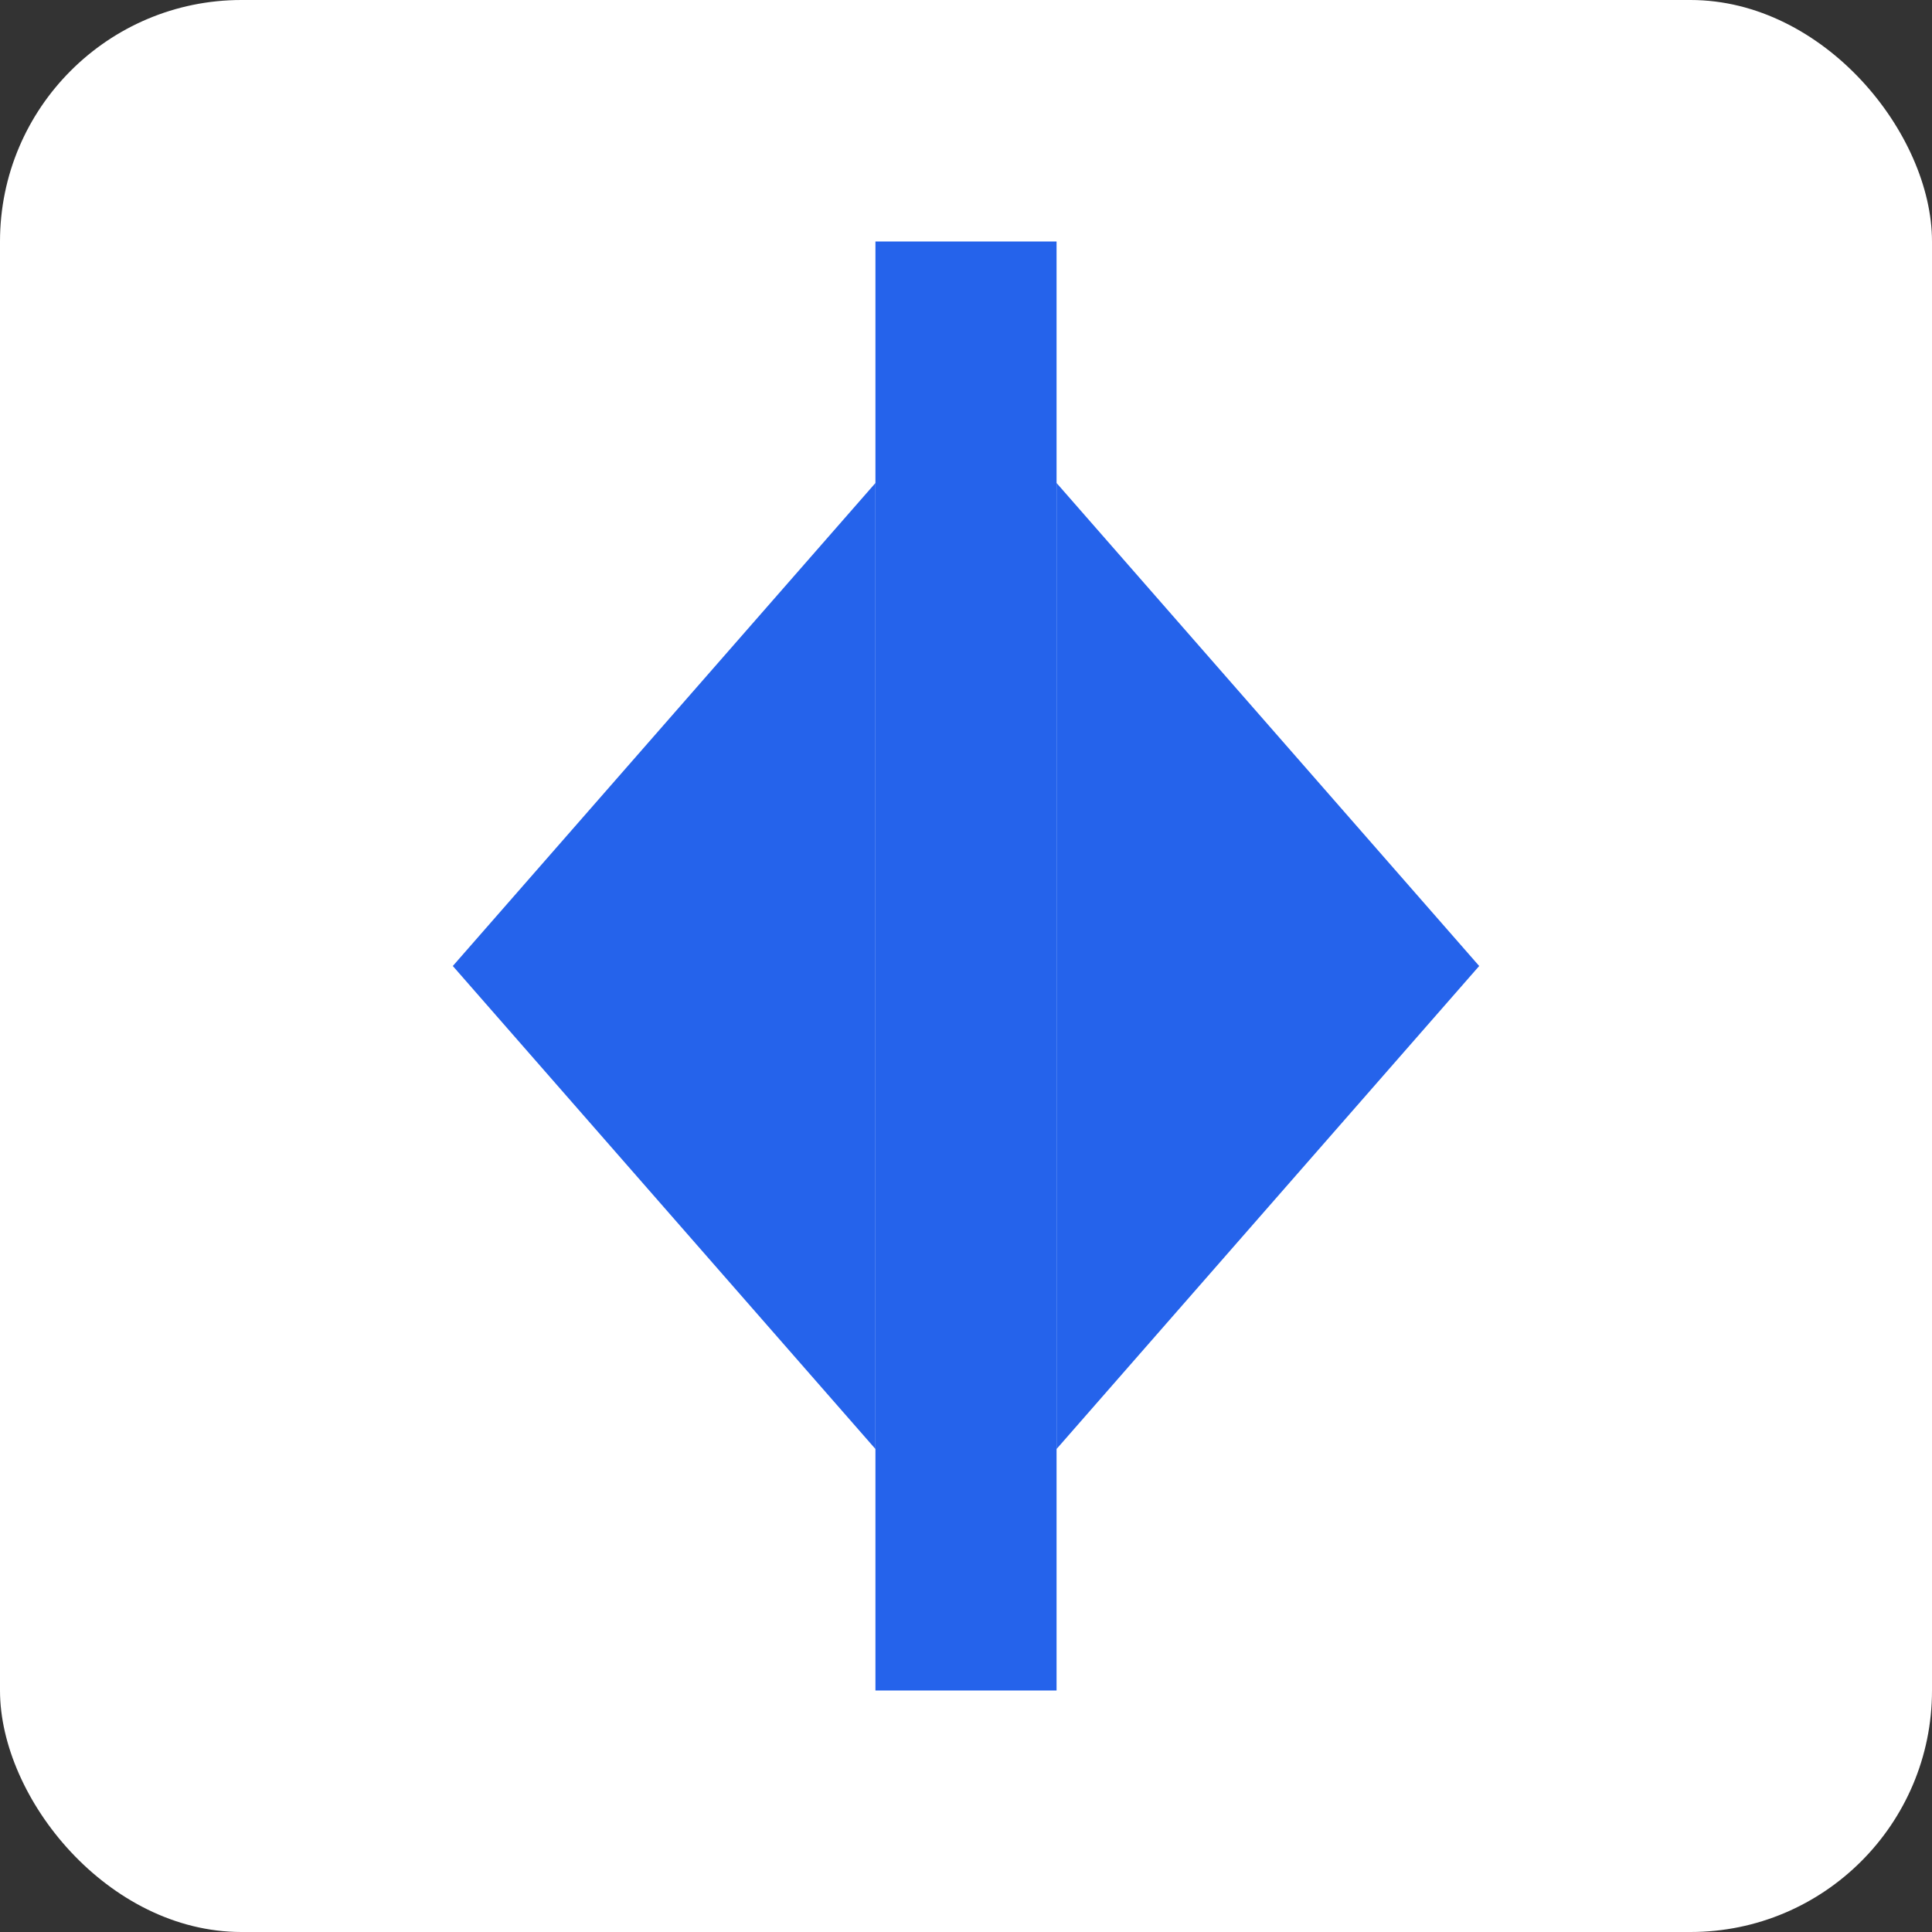 <svg width="128" height="128" viewBox="0 0 128 128" fill="none" xmlns="http://www.w3.org/2000/svg">
<rect x="0" y="0" width="128" height="128" fill="#333333" stroke="none"/>
<rect width="128" height="128" rx="16" fill="white"/>
<rect x="58" y="16" width="12" height="96" fill="#2563EB"/>
<path d="M30 64L58 32V96L30 64Z" fill="#2563EB"/>
<path d="M98 64L70 96V32L98 64Z" fill="#2563EB"/>
</svg>
